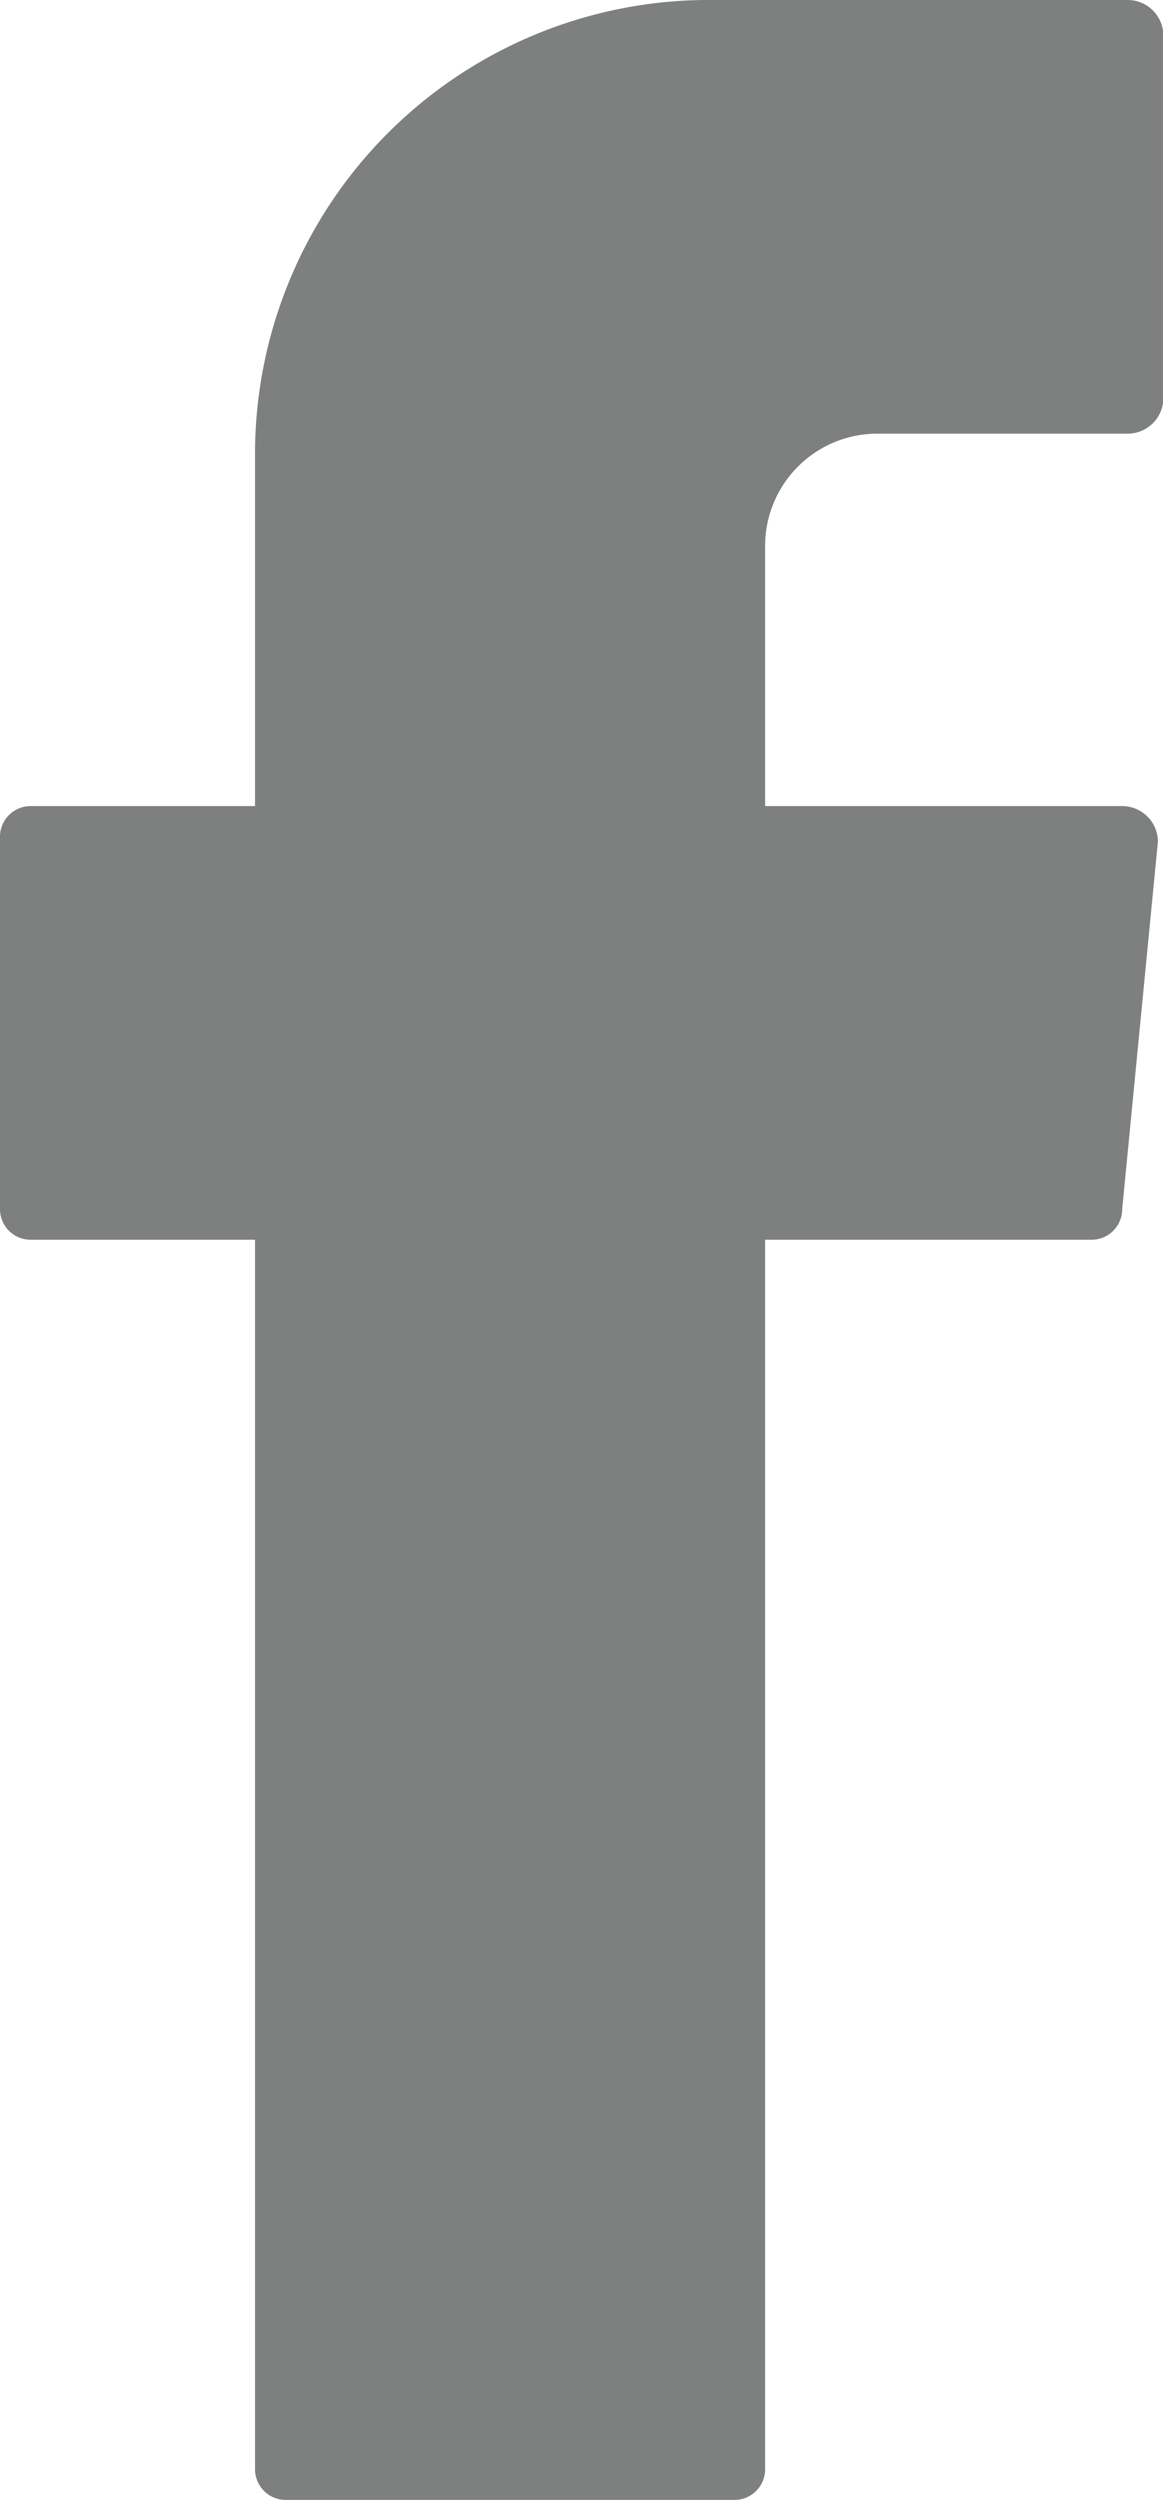 <svg id="Layer_1" data-name="Layer 1" xmlns="http://www.w3.org/2000/svg" viewBox="0 0 2.28 4.9"><path d="M.5,2.47V4.84a.06.06,0,0,0,.06.06h.88a.06.06,0,0,0,.06-.06V2.43h.64a.06.06,0,0,0,.06-.06l.07-.72a.07.07,0,0,0-.07-.07H1.5V1.07A.22.22,0,0,1,1.72.85h.49A.07.07,0,0,0,2.28.79V.06A.07.07,0,0,0,2.21,0H1.38A.89.89,0,0,0,.5.88v.7H.06A.06.06,0,0,0,0,1.64v.73a.06.06,0,0,0,.06.06H.5Z" style="fill:#7e8080;fill-rule:evenodd"/></svg>